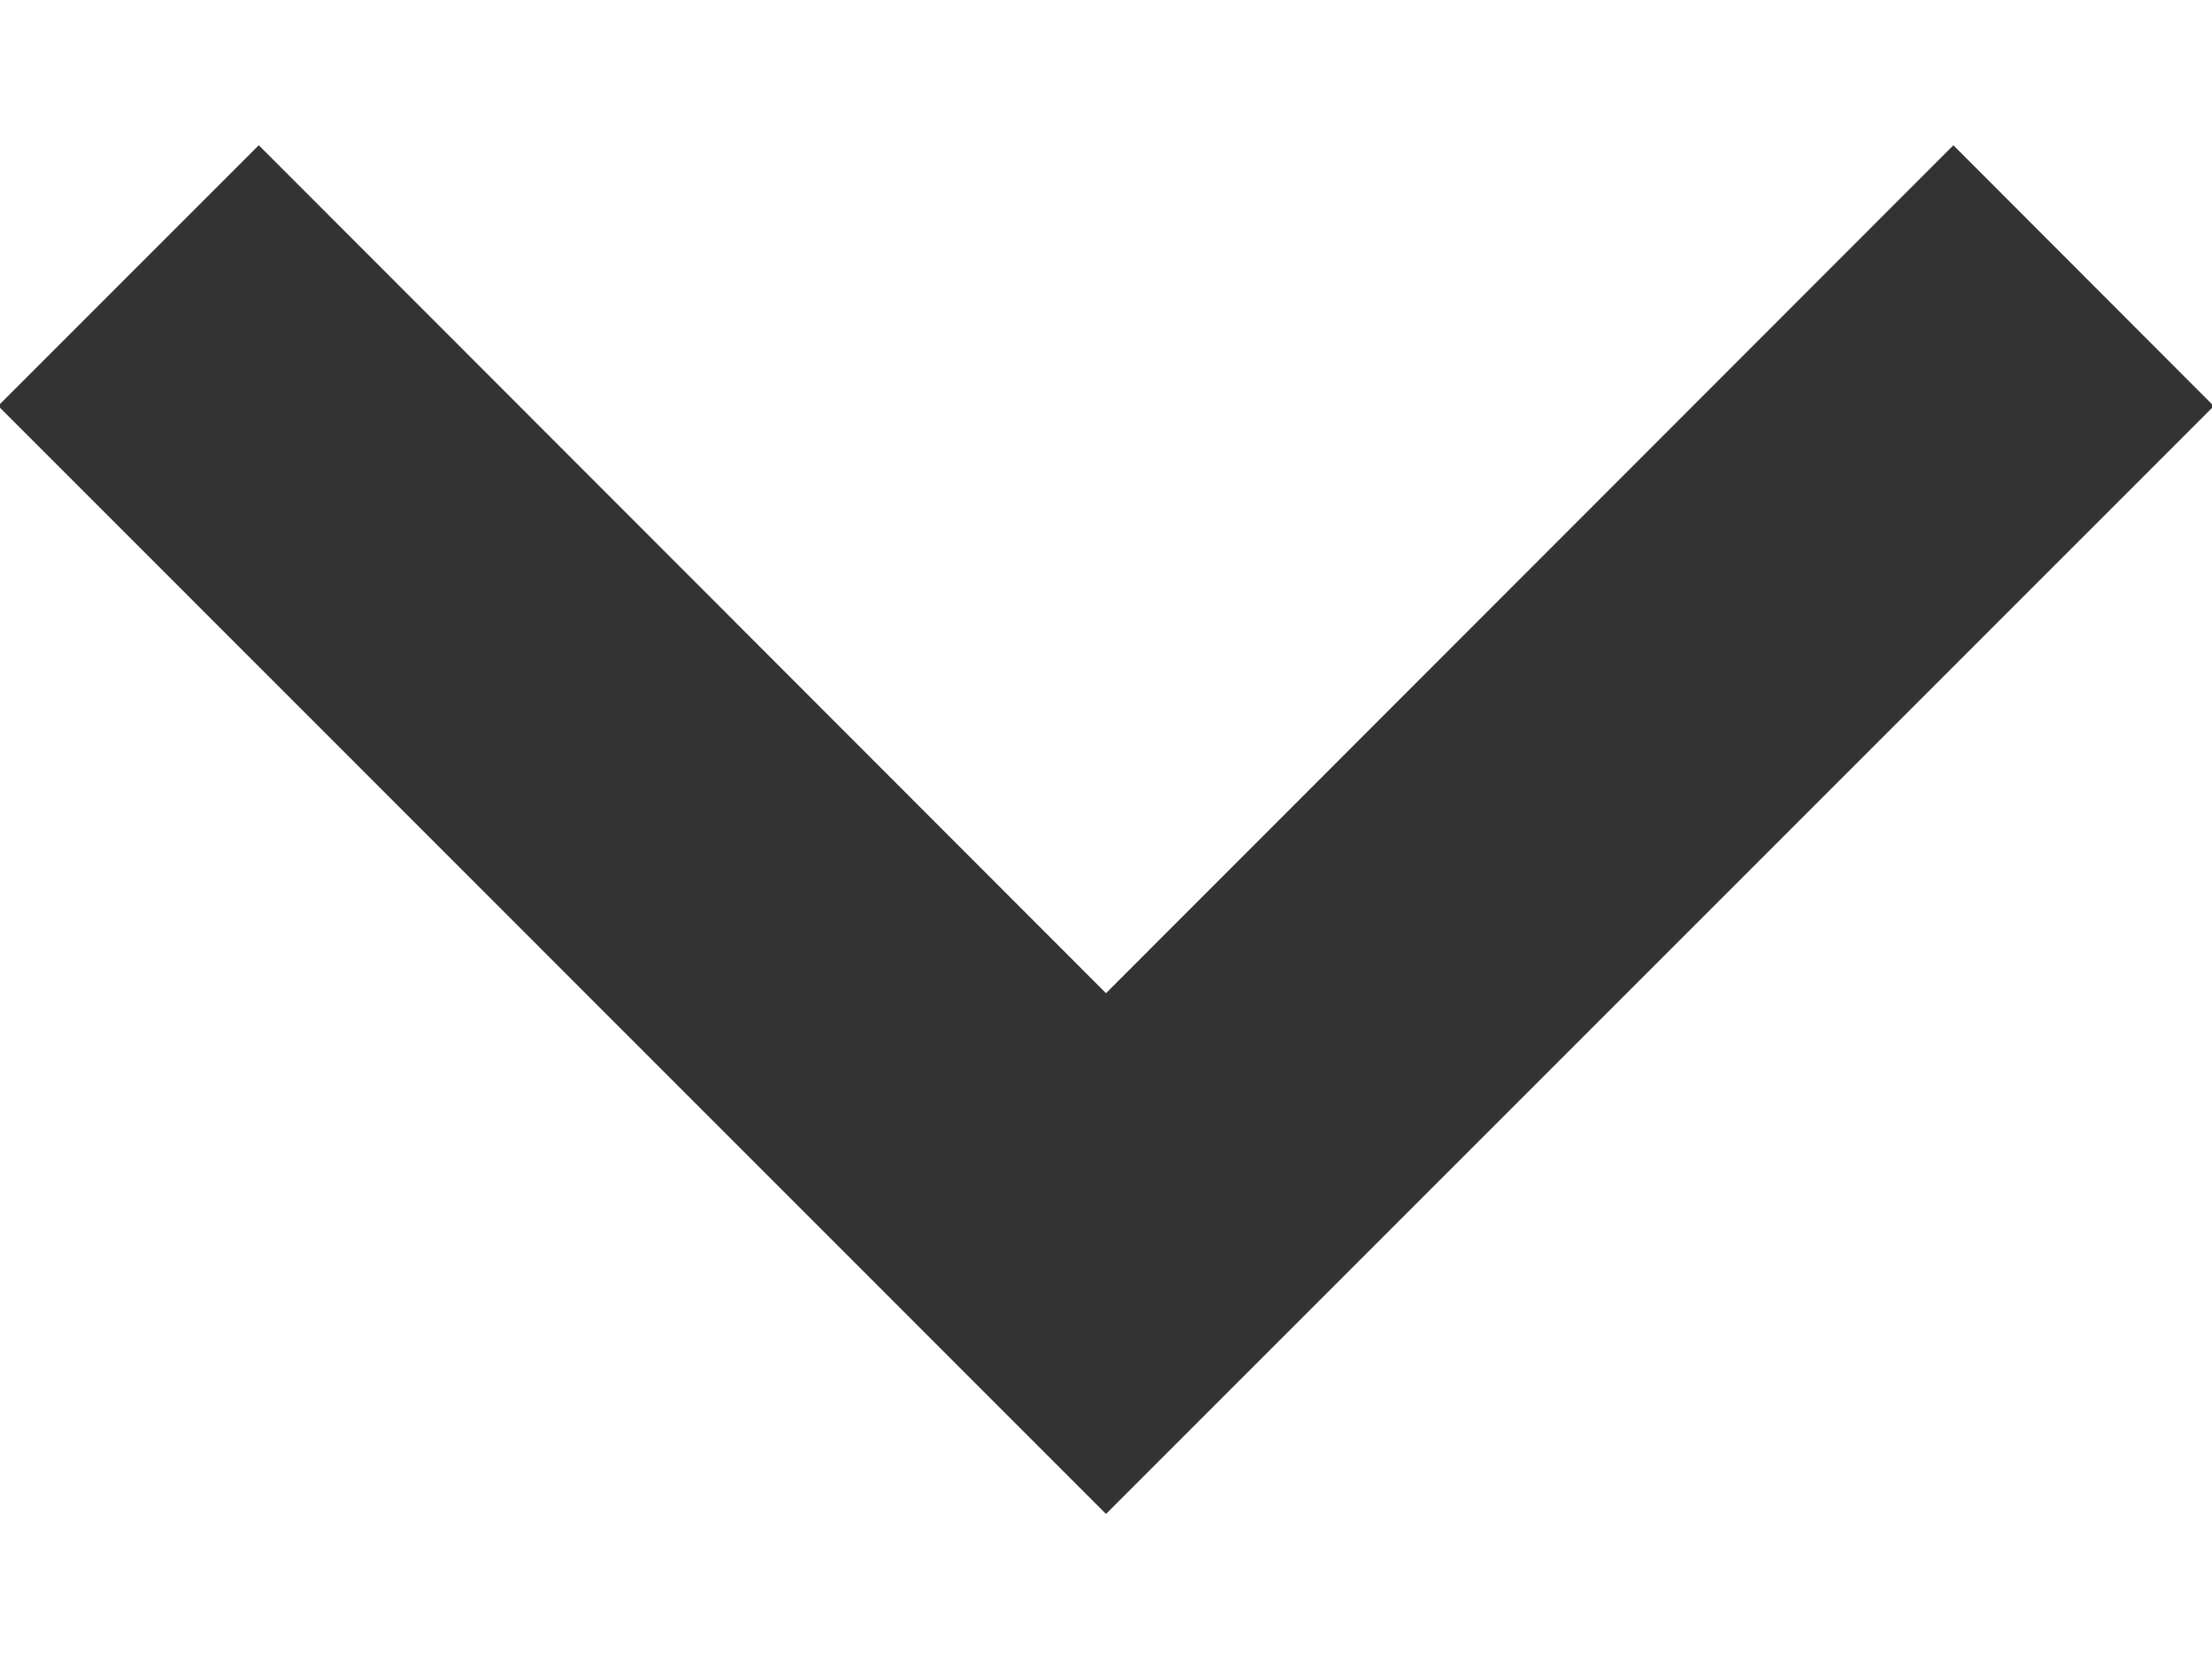 <svg width="12" height="9" viewBox="0 0 12 9" fill="none" xmlns="http://www.w3.org/2000/svg">
<path d="M6 8.213L12.01 2.203L10.597 0.788L6 5.388L1.404 0.788L-0.01 2.202L6 8.213Z" fill="#333333"/>
</svg>
